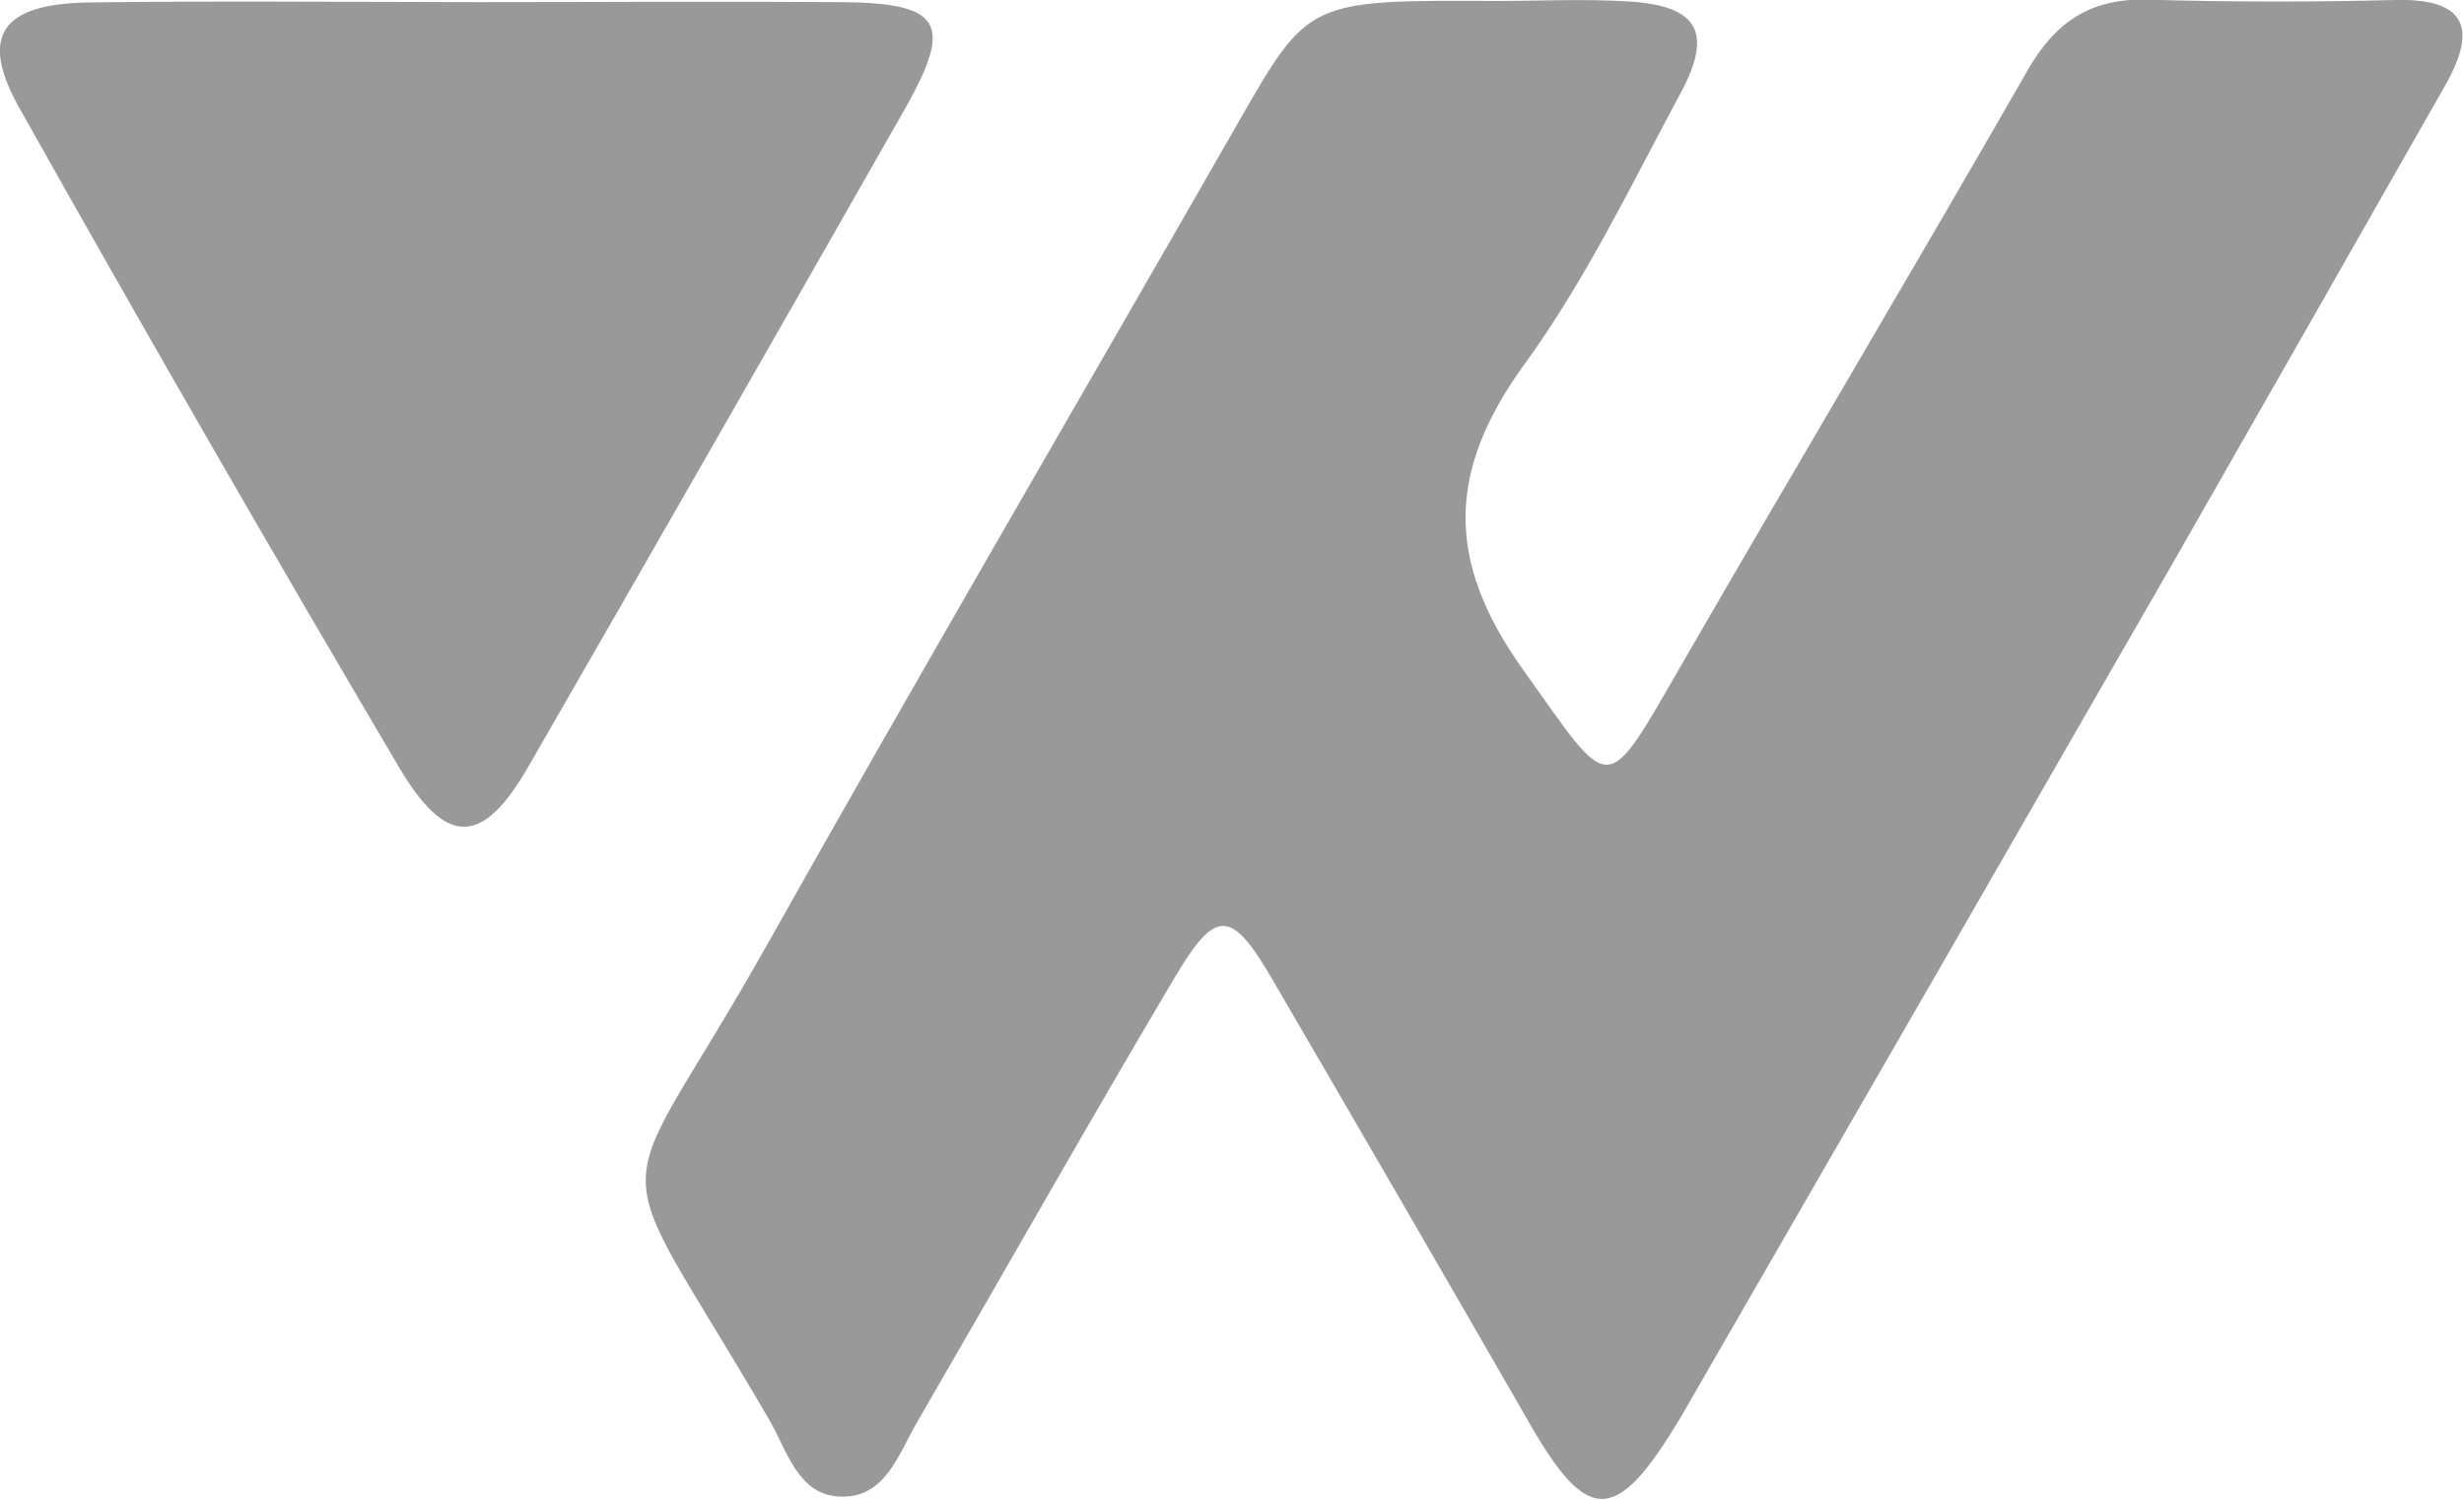 <svg x="0" y="0" viewBox="0 0 230 140">
  <path
    d="M139.7.09c4.12 0 8.25-.21 12.36.05 6.39.39 7.87 2.85 4.85 8.48C152.28 17.23 148 26.17 142.3 34c-7.18 9.9-7.43 18.27-.16 28.47 8.39 11.74 7.53 12.21 14.88-.52 10.68-18.5 21.62-36.85 32.24-55.38 2.6-4.55 5.91-6.74 11.16-6.6Q212 .3 223.61 0c6.72-.16 7.6 2.78 4.62 8Q215.63 30.15 203 52.25q-22.5 39.15-45.09 78.27c-.51.89-1 1.78-1.56 2.66-5.58 9.07-8.23 9-13.54-.25q-11.94-20.75-24-41.43c-3.86-6.64-5.29-6.78-9.17-.23-8.14 13.73-16 27.64-24 41.43-1.76 3-3 7.25-7.32 7-3.83-.18-4.85-4.29-6.47-7.08-15.76-27.12-15-18.18-.29-44.35C86.05 62.5 101 36.9 115.7 11.23 122.14 0 122.17 0 139.7.09z"
    fill="#999"
  ></path>
  <path
    d="M44.58.2c11.32 0 22.63-.08 34 0 9.25.09 10.41 1.92 6 9.77Q67 40.87 49.31 71.58c-4.25 7.38-7.63 7.55-12.09 0q-18-30.51-35.38-61.44C-2 3.34.14.34 8.31.23 20.4.07 32.49.19 44.58.2z"
    fill="#999"
  ></path>
</svg>